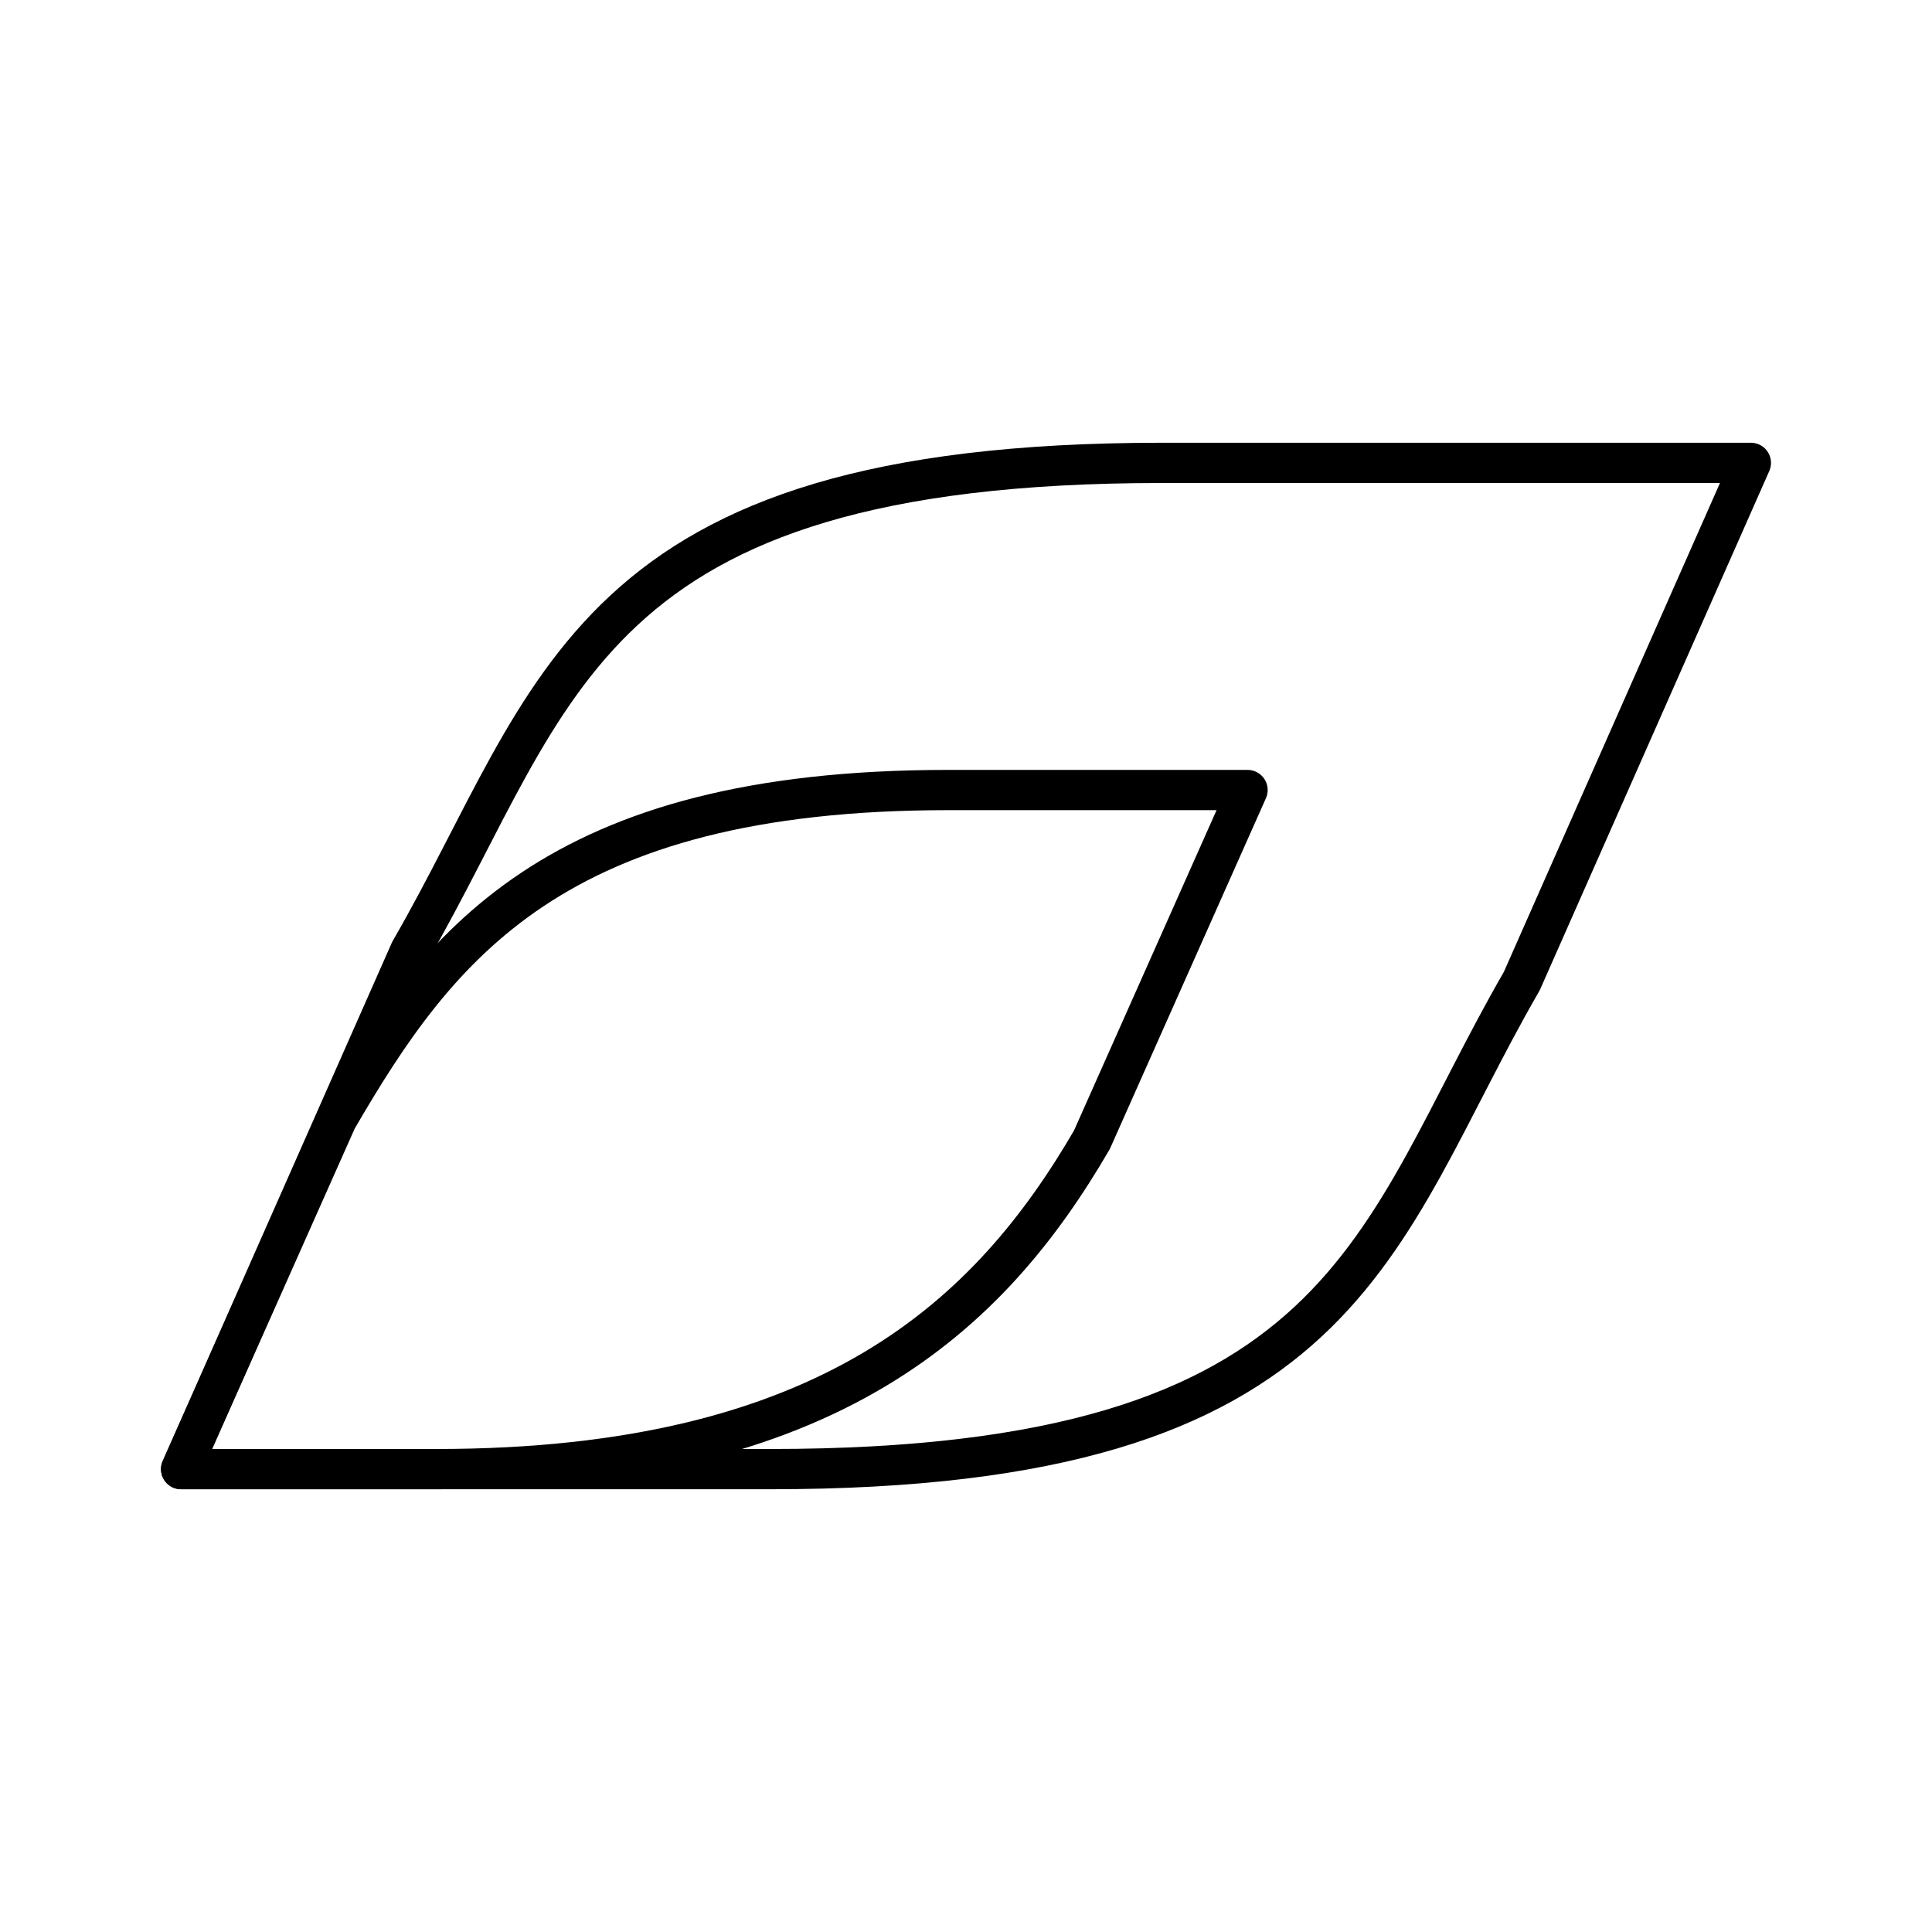 <svg xmlns="http://www.w3.org/2000/svg" width="3em" height="3em" viewBox="0 0 48 48"><path fill="none" stroke="currentColor" stroke-linecap="round" stroke-linejoin="round" d="m4.5 36.5l5.691-12.874c3.7-6.408 4.246-12.126 18.675-12.126H43.5m0 0l-5.691 12.874c-3.7 6.408-4.246 12.126-18.675 12.126H4.5"/><path fill="none" stroke="currentColor" stroke-linecap="round" stroke-linejoin="round" d="m4.5 36.5l3.867-8.689c2.513-4.324 5.388-8.183 15.19-8.183h7.438m0 0l-3.866 8.688c-2.514 4.325-6.494 8.184-16.296 8.184H4.5"/></svg>